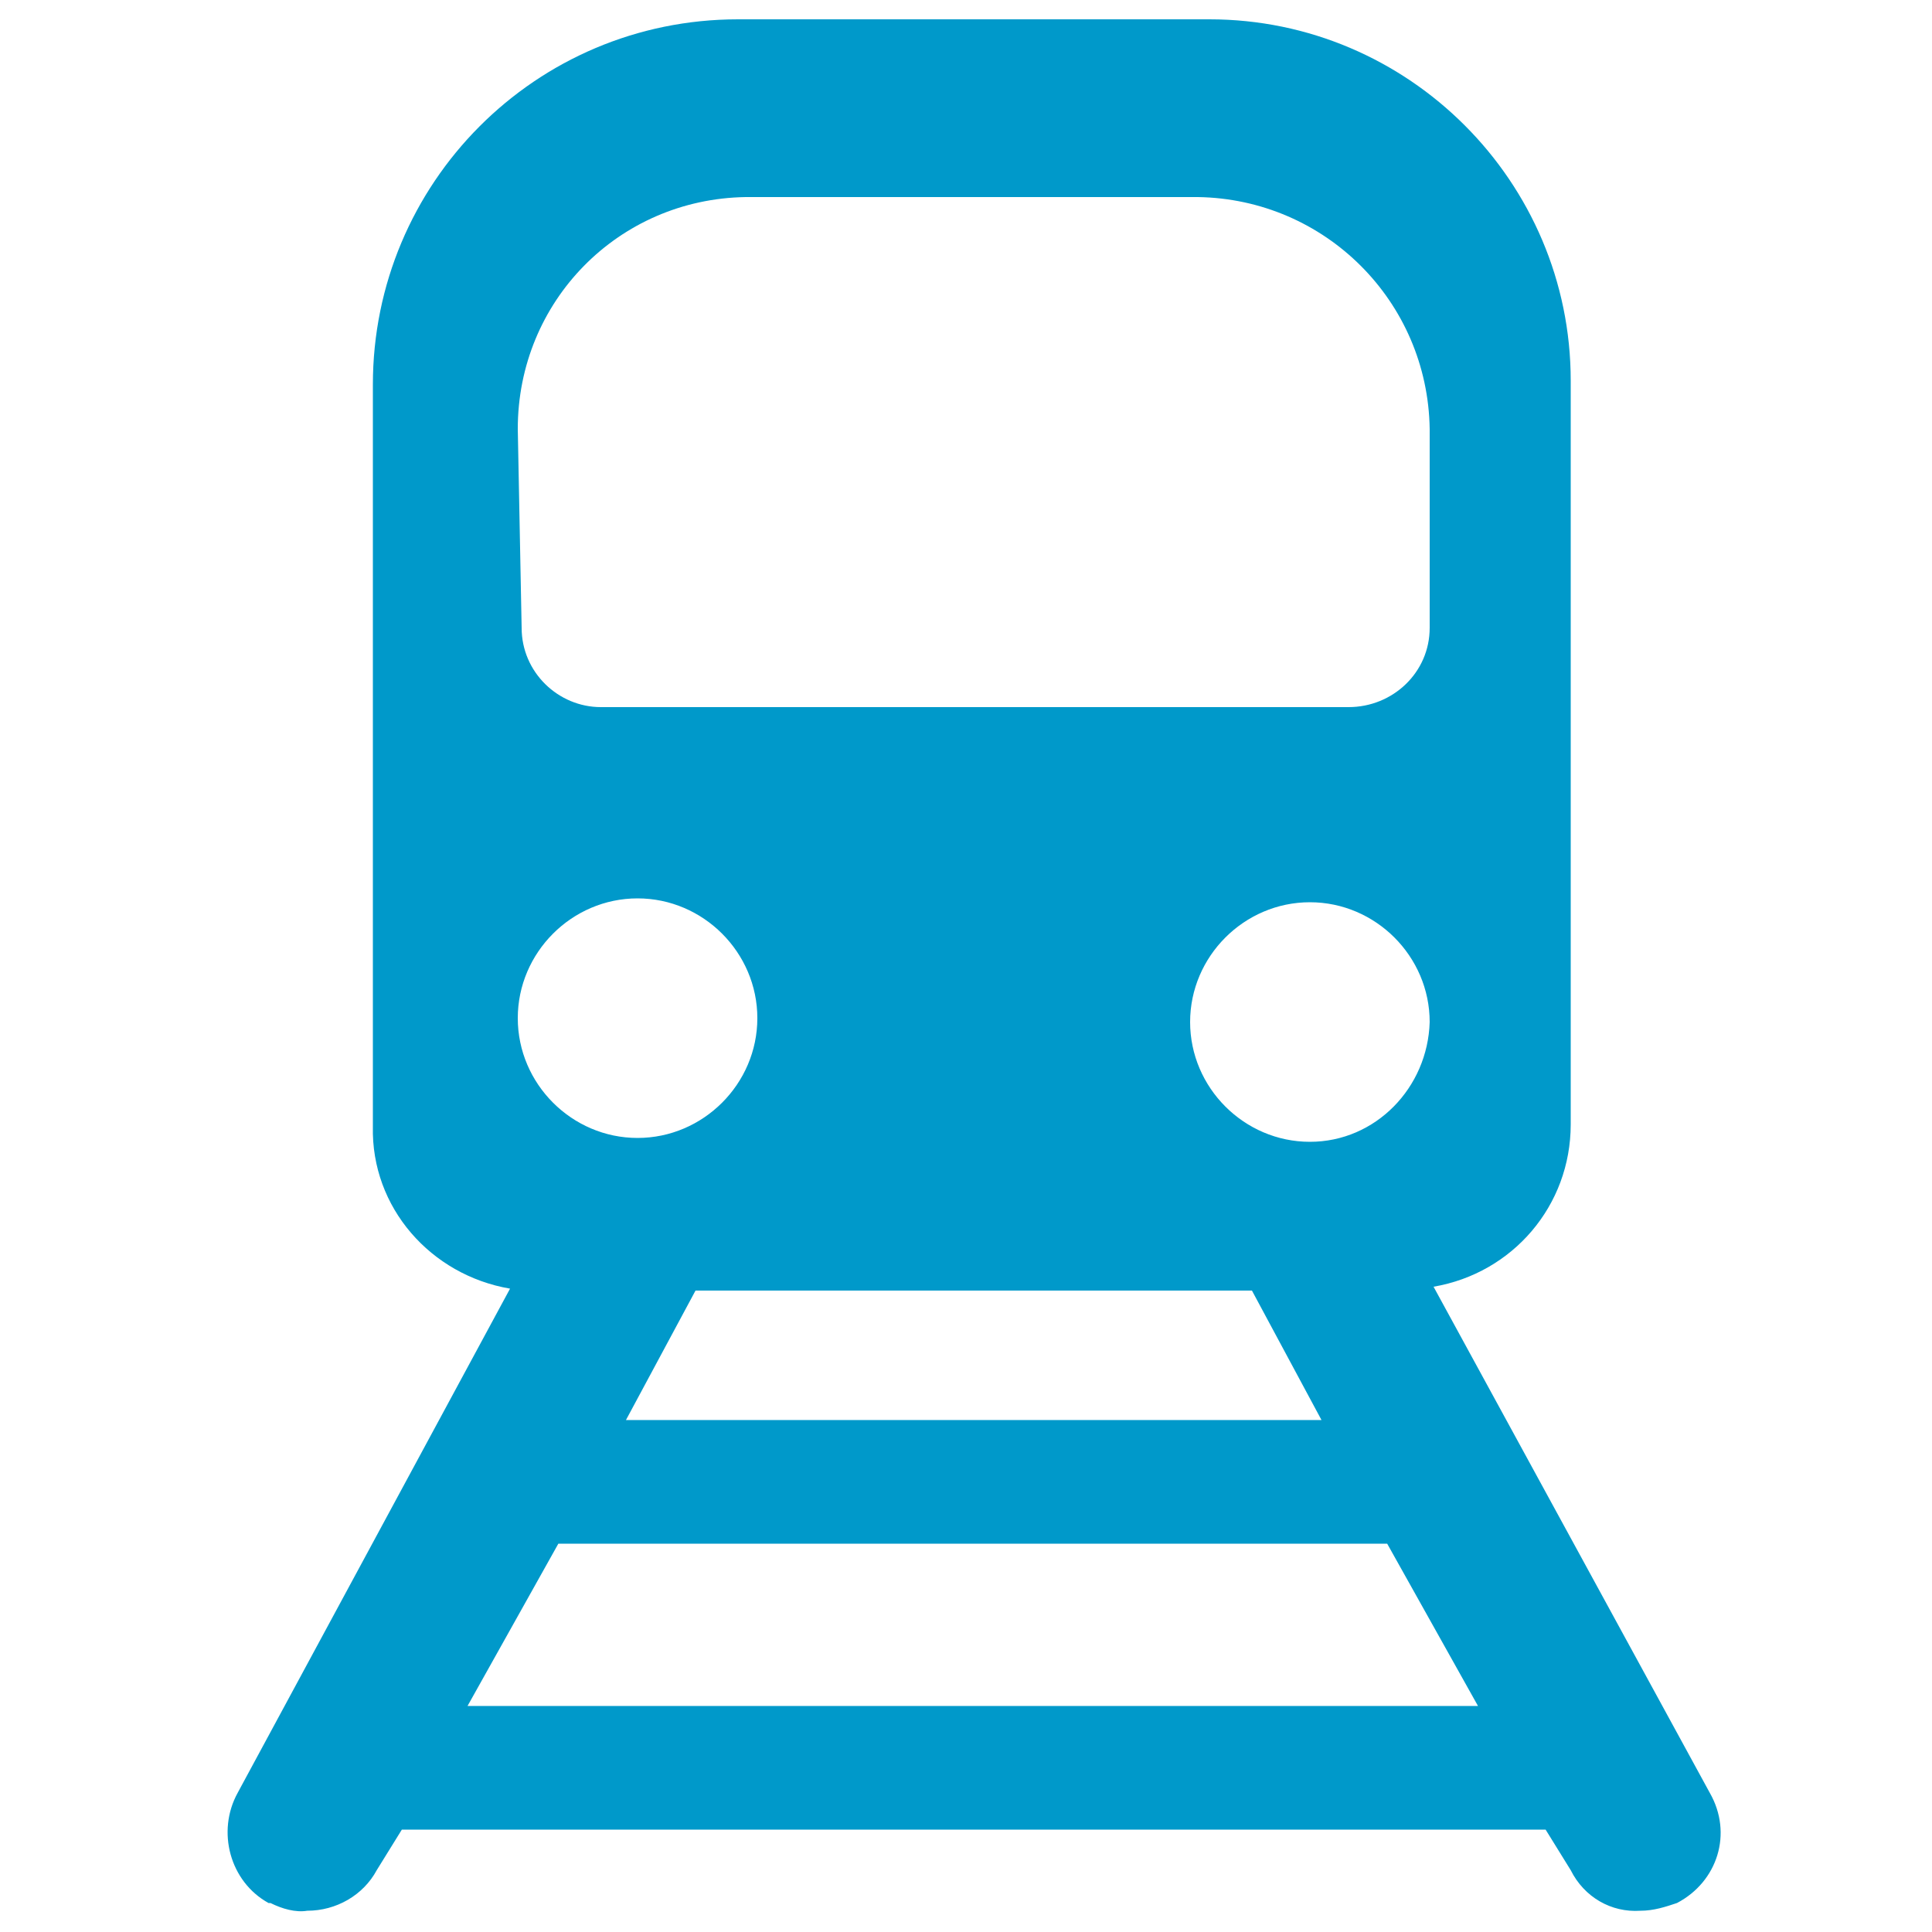 <?xml version="1.0" encoding="utf-8"?>
<!-- Generator: Adobe Illustrator 19.2.1, SVG Export Plug-In . SVG Version: 6.00 Build 0)  -->
<svg version="1.1" id="Layer_1" xmlns="http://www.w3.org/2000/svg" xmlns:xlink="http://www.w3.org/1999/xlink" x="0px" y="0px"
	 viewBox="0 0 100 100" style="enable-background:new 0 0 100 100;" xml:space="preserve">
<style type="text/css">
	.st0{fill:#0099CA;}
</style>
<title>train</title>
<g>
	<g id="Web_left_panel_text">
		<g>
			<g id="Layer_1_1_">
				<path class="st0" d="M88.5,92.8L74.2,66.6c4.1-0.7,7.1-4.2,7.1-8.4V19.7C81.3,9.4,72.9,1,62.6,1H38.2C27.7,1,19.3,9.5,19.3,19.9
					v38.4c-0.1,4.2,3,7.7,7.1,8.4L12.3,92.8c-1.1,2-0.4,4.6,1.6,5.7H14c0.6,0.3,1.3,0.5,1.9,0.4c1.5,0,2.9-0.8,3.6-2.1l1.3-2.1H80
					l1.3,2.1c0.7,1.4,2.1,2.2,3.6,2.1c0.7,0,1.3-0.2,1.9-0.4C88.9,97.4,89.7,94.9,88.5,92.8C88.6,92.8,88.6,92.8,88.5,92.8z
					 M68.4,73.5h-36l3.6-6.7h28.8L68.4,73.5z M67.8,59.1c-3.4,0-6.2-2.8-6.2-6.2s2.8-6.2,6.2-6.2s6.2,2.8,6.2,6.2
					C73.9,56.3,71.2,59.1,67.8,59.1L67.8,59.1z M26.8,22.2c0-6.6,5.2-11.9,11.8-12H62c6.6,0.1,11.9,5.4,12,12v10.3
					c0,2.3-1.9,4.1-4.2,4.1h-0.1H31.1c-2.2,0-4.1-1.8-4.1-4.1l0,0L26.8,22.2L26.8,22.2z M33,46.5c3.4,0,6.2,2.8,6.2,6.2
					s-2.8,6.2-6.2,6.2s-6.2-2.8-6.2-6.2S29.6,46.5,33,46.5L33,46.5z M24.2,88.3l4.7-8.4h42.9l4.7,8.4H24.2z"/>
			</g>
		</g>
	</g>
</g>
</svg>
